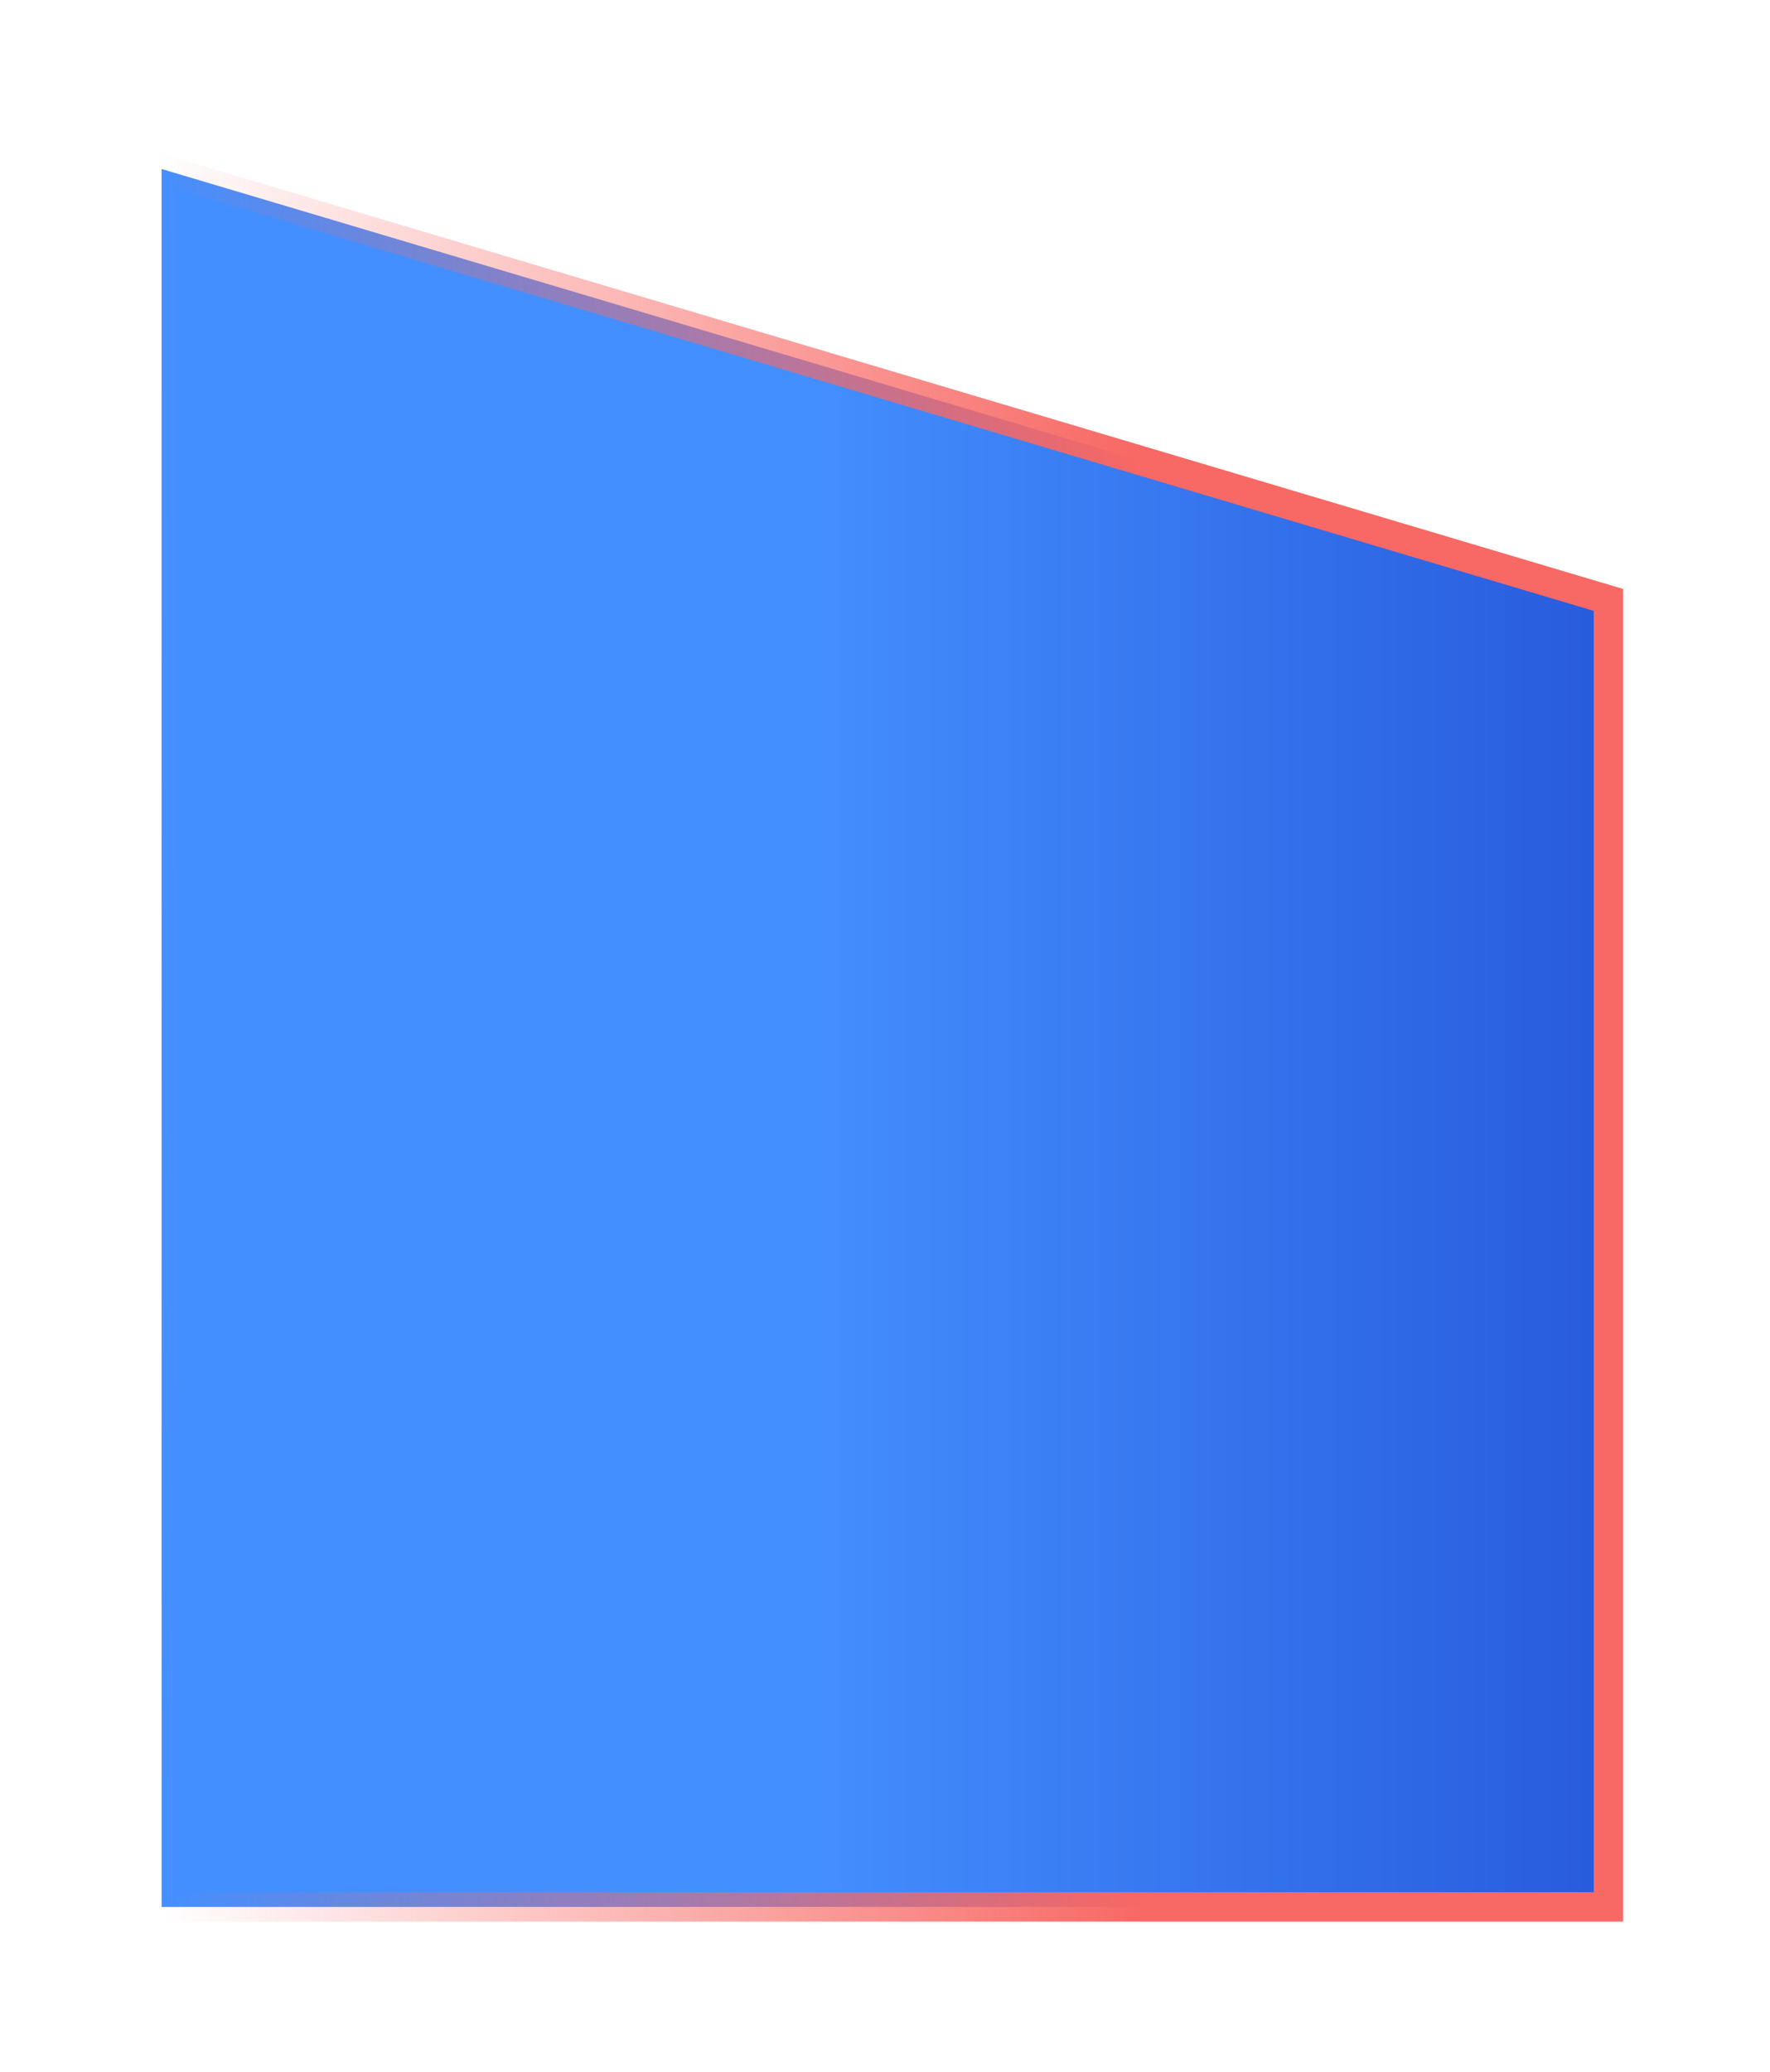 <svg width="241" height="282" viewBox="0 0 241 282" fill="none" xmlns="http://www.w3.org/2000/svg">
<g filter="url(#filter0_d)">
<path d="M32.001 12.999L229 71.641L229 249.5L32.001 249.5L32.001 12.999Z" fill="url(#paint0_linear)"/>
<path d="M32.001 12.999L229 71.641L229 249.5L32.001 249.5L32.001 12.999Z" stroke="url(#paint1_linear)" stroke-width="4"/>
</g>
<defs>
<filter id="filter0_d" x="0.001" y="0.317" width="240.999" height="281.183" filterUnits="userSpaceOnUse" color-interpolation-filters="sRGB">
<feFlood flood-opacity="0" result="BackgroundImageFix"/>
<feColorMatrix in="SourceAlpha" type="matrix" values="0 0 0 0 0 0 0 0 0 0 0 0 0 0 0 0 0 0 127 0"/>
<feOffset dx="-10" dy="10"/>
<feGaussianBlur stdDeviation="10"/>
<feColorMatrix type="matrix" values="0 0 0 0 0 0 0 0 0 0 0 0 0 0 0 0 0 0 0.15 0"/>
<feBlend mode="normal" in2="BackgroundImageFix" result="effect1_dropShadow"/>
<feBlend mode="normal" in="SourceGraphic" in2="effect1_dropShadow" result="shape"/>
</filter>
<linearGradient id="paint0_linear" x1="261.504" y1="110.882" x2="-49.273" y2="110.895" gradientUnits="userSpaceOnUse">
<stop offset="0.099" stop-color="#275ADC"/>
<stop offset="0.458" stop-color="#448FFF"/>
</linearGradient>
<linearGradient id="paint1_linear" x1="228.997" y1="194" x2="31.997" y2="194.802" gradientUnits="userSpaceOnUse">
<stop offset="0.323" stop-color="#F86864"/>
<stop offset="1" stop-color="#F86864" stop-opacity="0"/>
</linearGradient>
</defs>
</svg>
